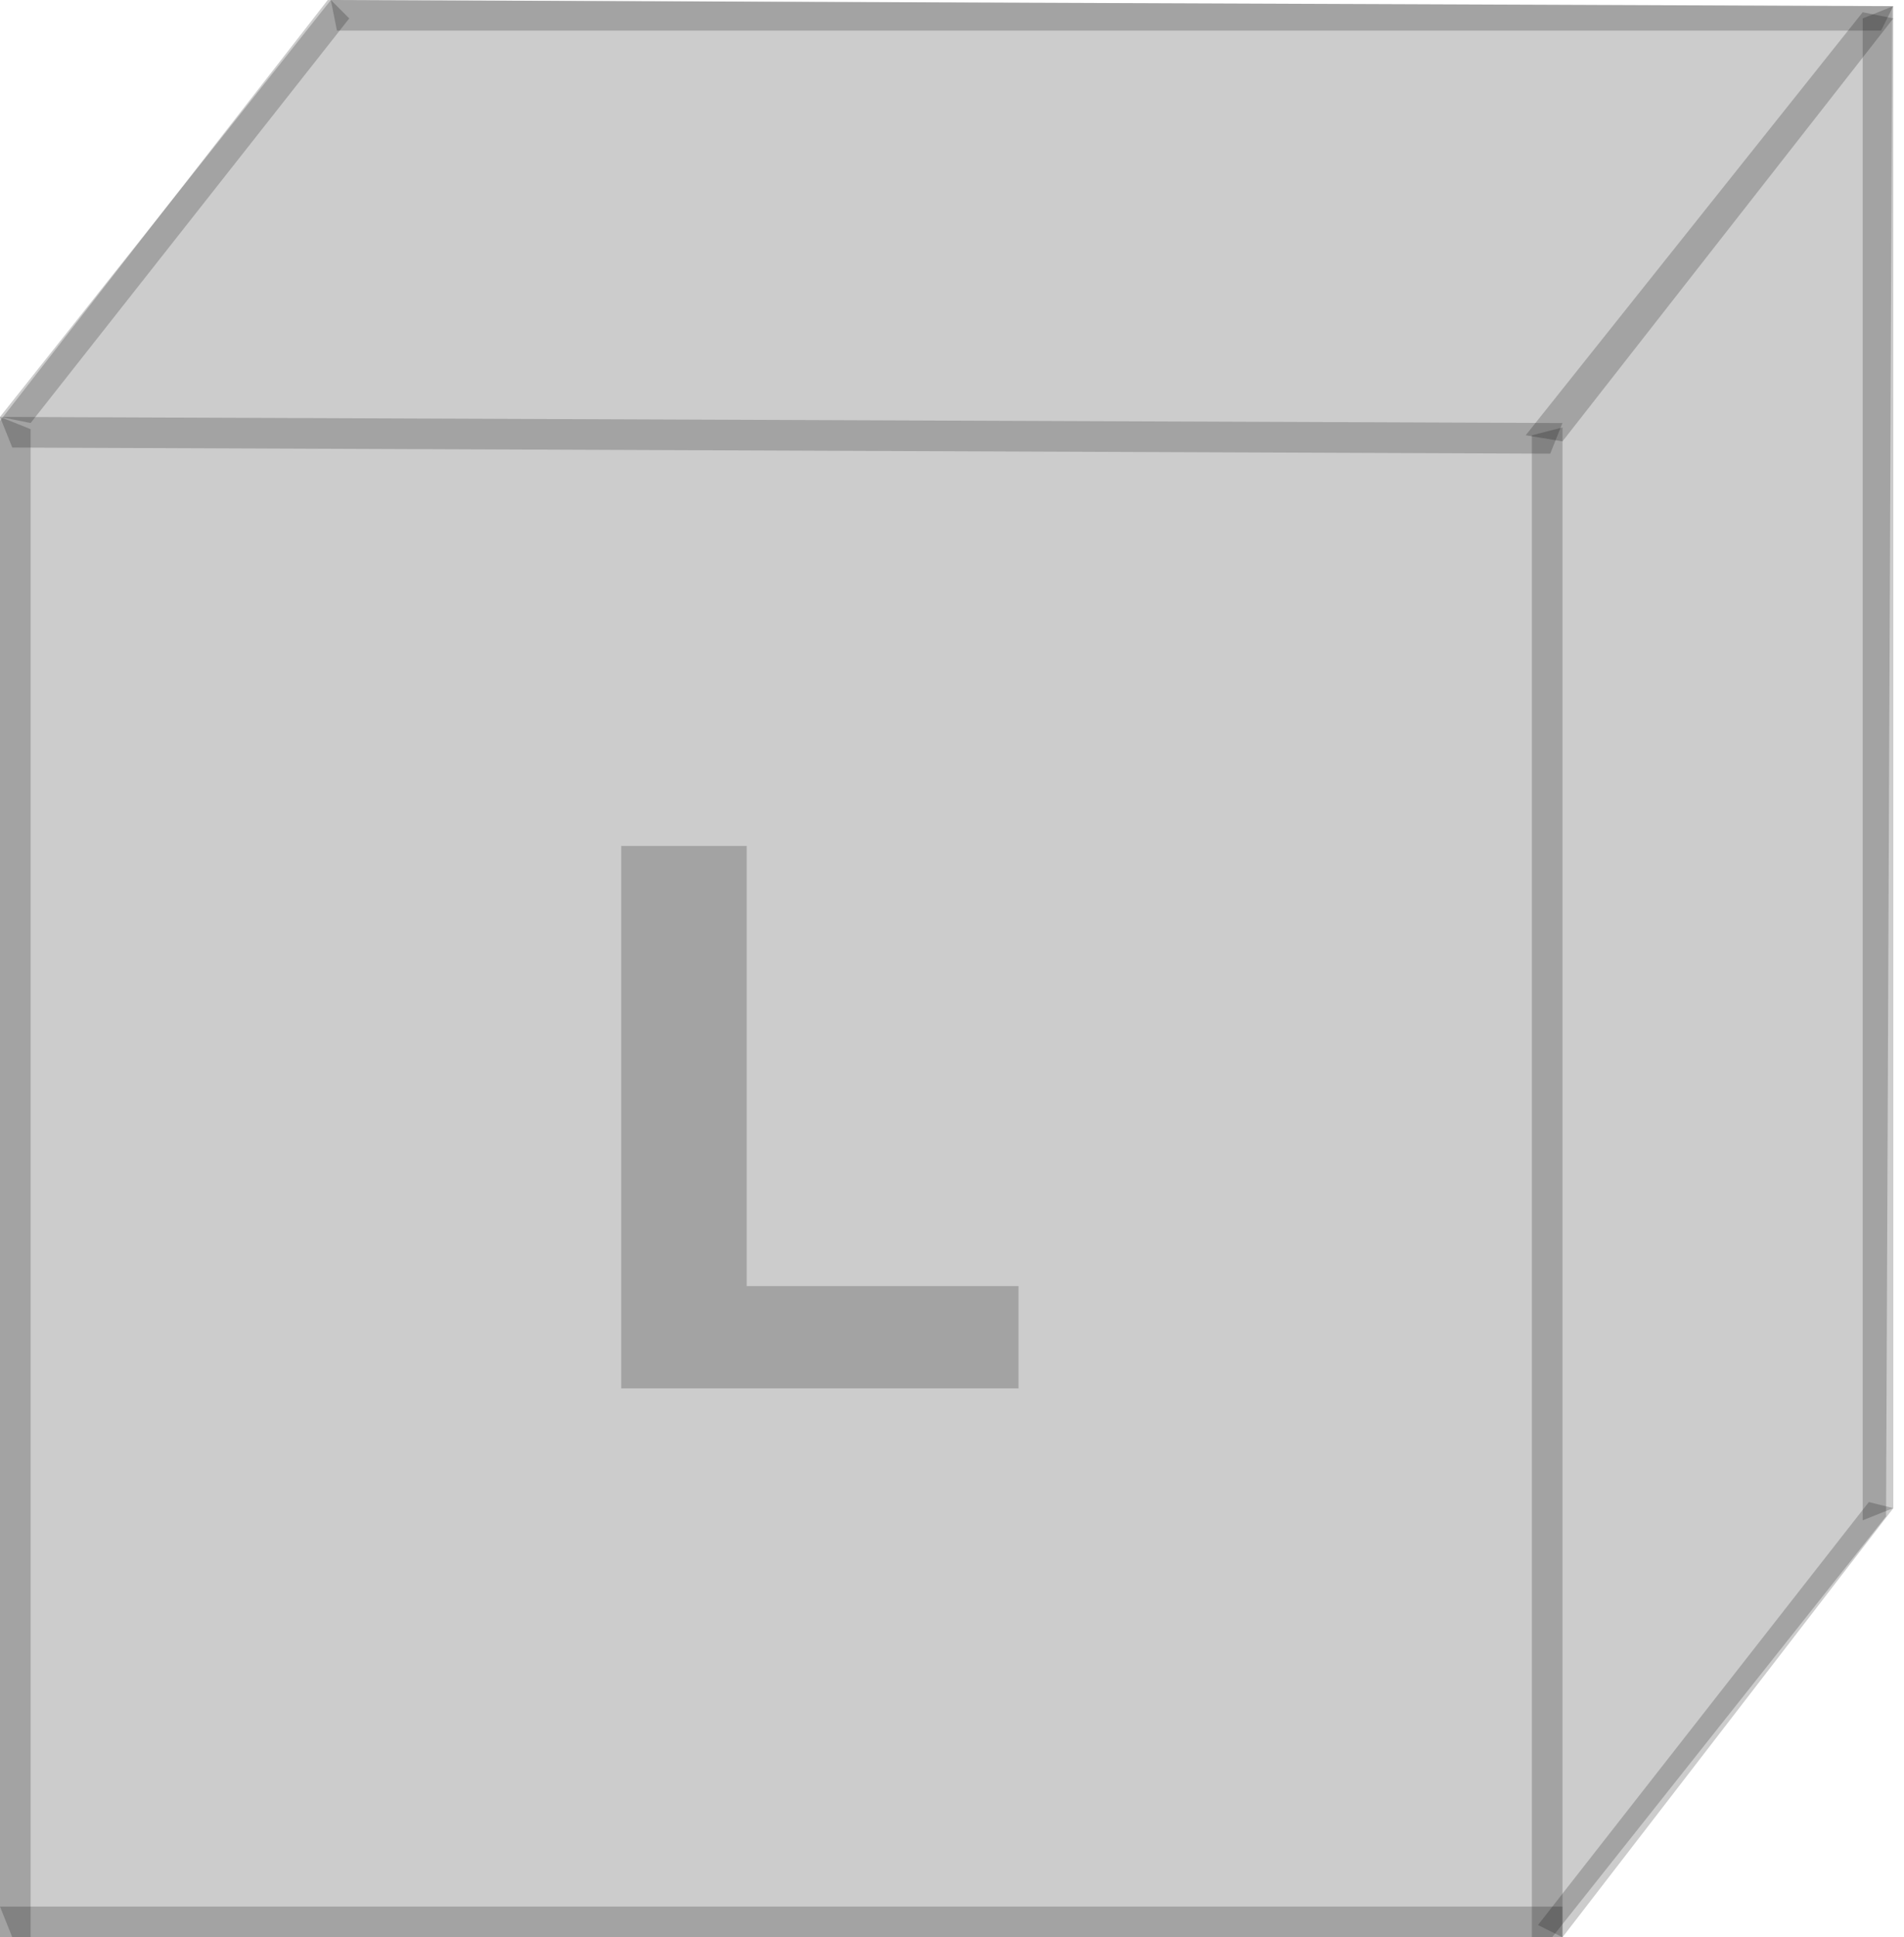 <svg width="59" height="60" viewBox="0 0 59 60" fill="none" xmlns="http://www.w3.org/2000/svg">
<path d="M10.156 0L58.636 0.192L58.444 46.964L48.097 59.999H0V13.035L10.156 0Z" fill="black" fill-opacity="0.2"/>
<path d="M10.251 0L58.668 0.19L58.289 0.949H10.441L10.251 0Z" fill="black" fill-opacity="0.2"/>
<path d="M0 12.912L48.417 13.102L48.038 14.051L0.38 13.861L0 12.912Z" fill="black" fill-opacity="0.2"/>
<path d="M0 59.049H48.417L48.417 59.999H0.38L0 59.049Z" fill="black" fill-opacity="0.2"/>
<path d="M10.253 0L10.823 0.57L0.949 13.101L0 12.911L10.253 0Z" fill="black" fill-opacity="0.2"/>
<path d="M57.72 0.379L58.67 0.569L48.417 13.67L47.277 13.481L57.72 0.379Z" fill="black" fill-opacity="0.2"/>
<path d="M57.91 46.52L58.67 46.709L48.417 60L47.657 59.621L57.91 46.52Z" fill="black" fill-opacity="0.2"/>
<path d="M0 12.912L0.949 13.292V60H0V12.912Z" fill="black" fill-opacity="0.2"/>
<path d="M47.469 13.482L48.418 13.238V60H47.469V13.482Z" fill="black" fill-opacity="0.2"/>
<path d="M57.72 0.569L58.669 0.189V46.708L57.72 47.087V0.569Z" fill="black" fill-opacity="0.2"/>
<path d="M19.25 43V26.2H23.138V39.832H31.562V43H19.25Z" fill="black" fill-opacity="0.2"/>
</svg>
